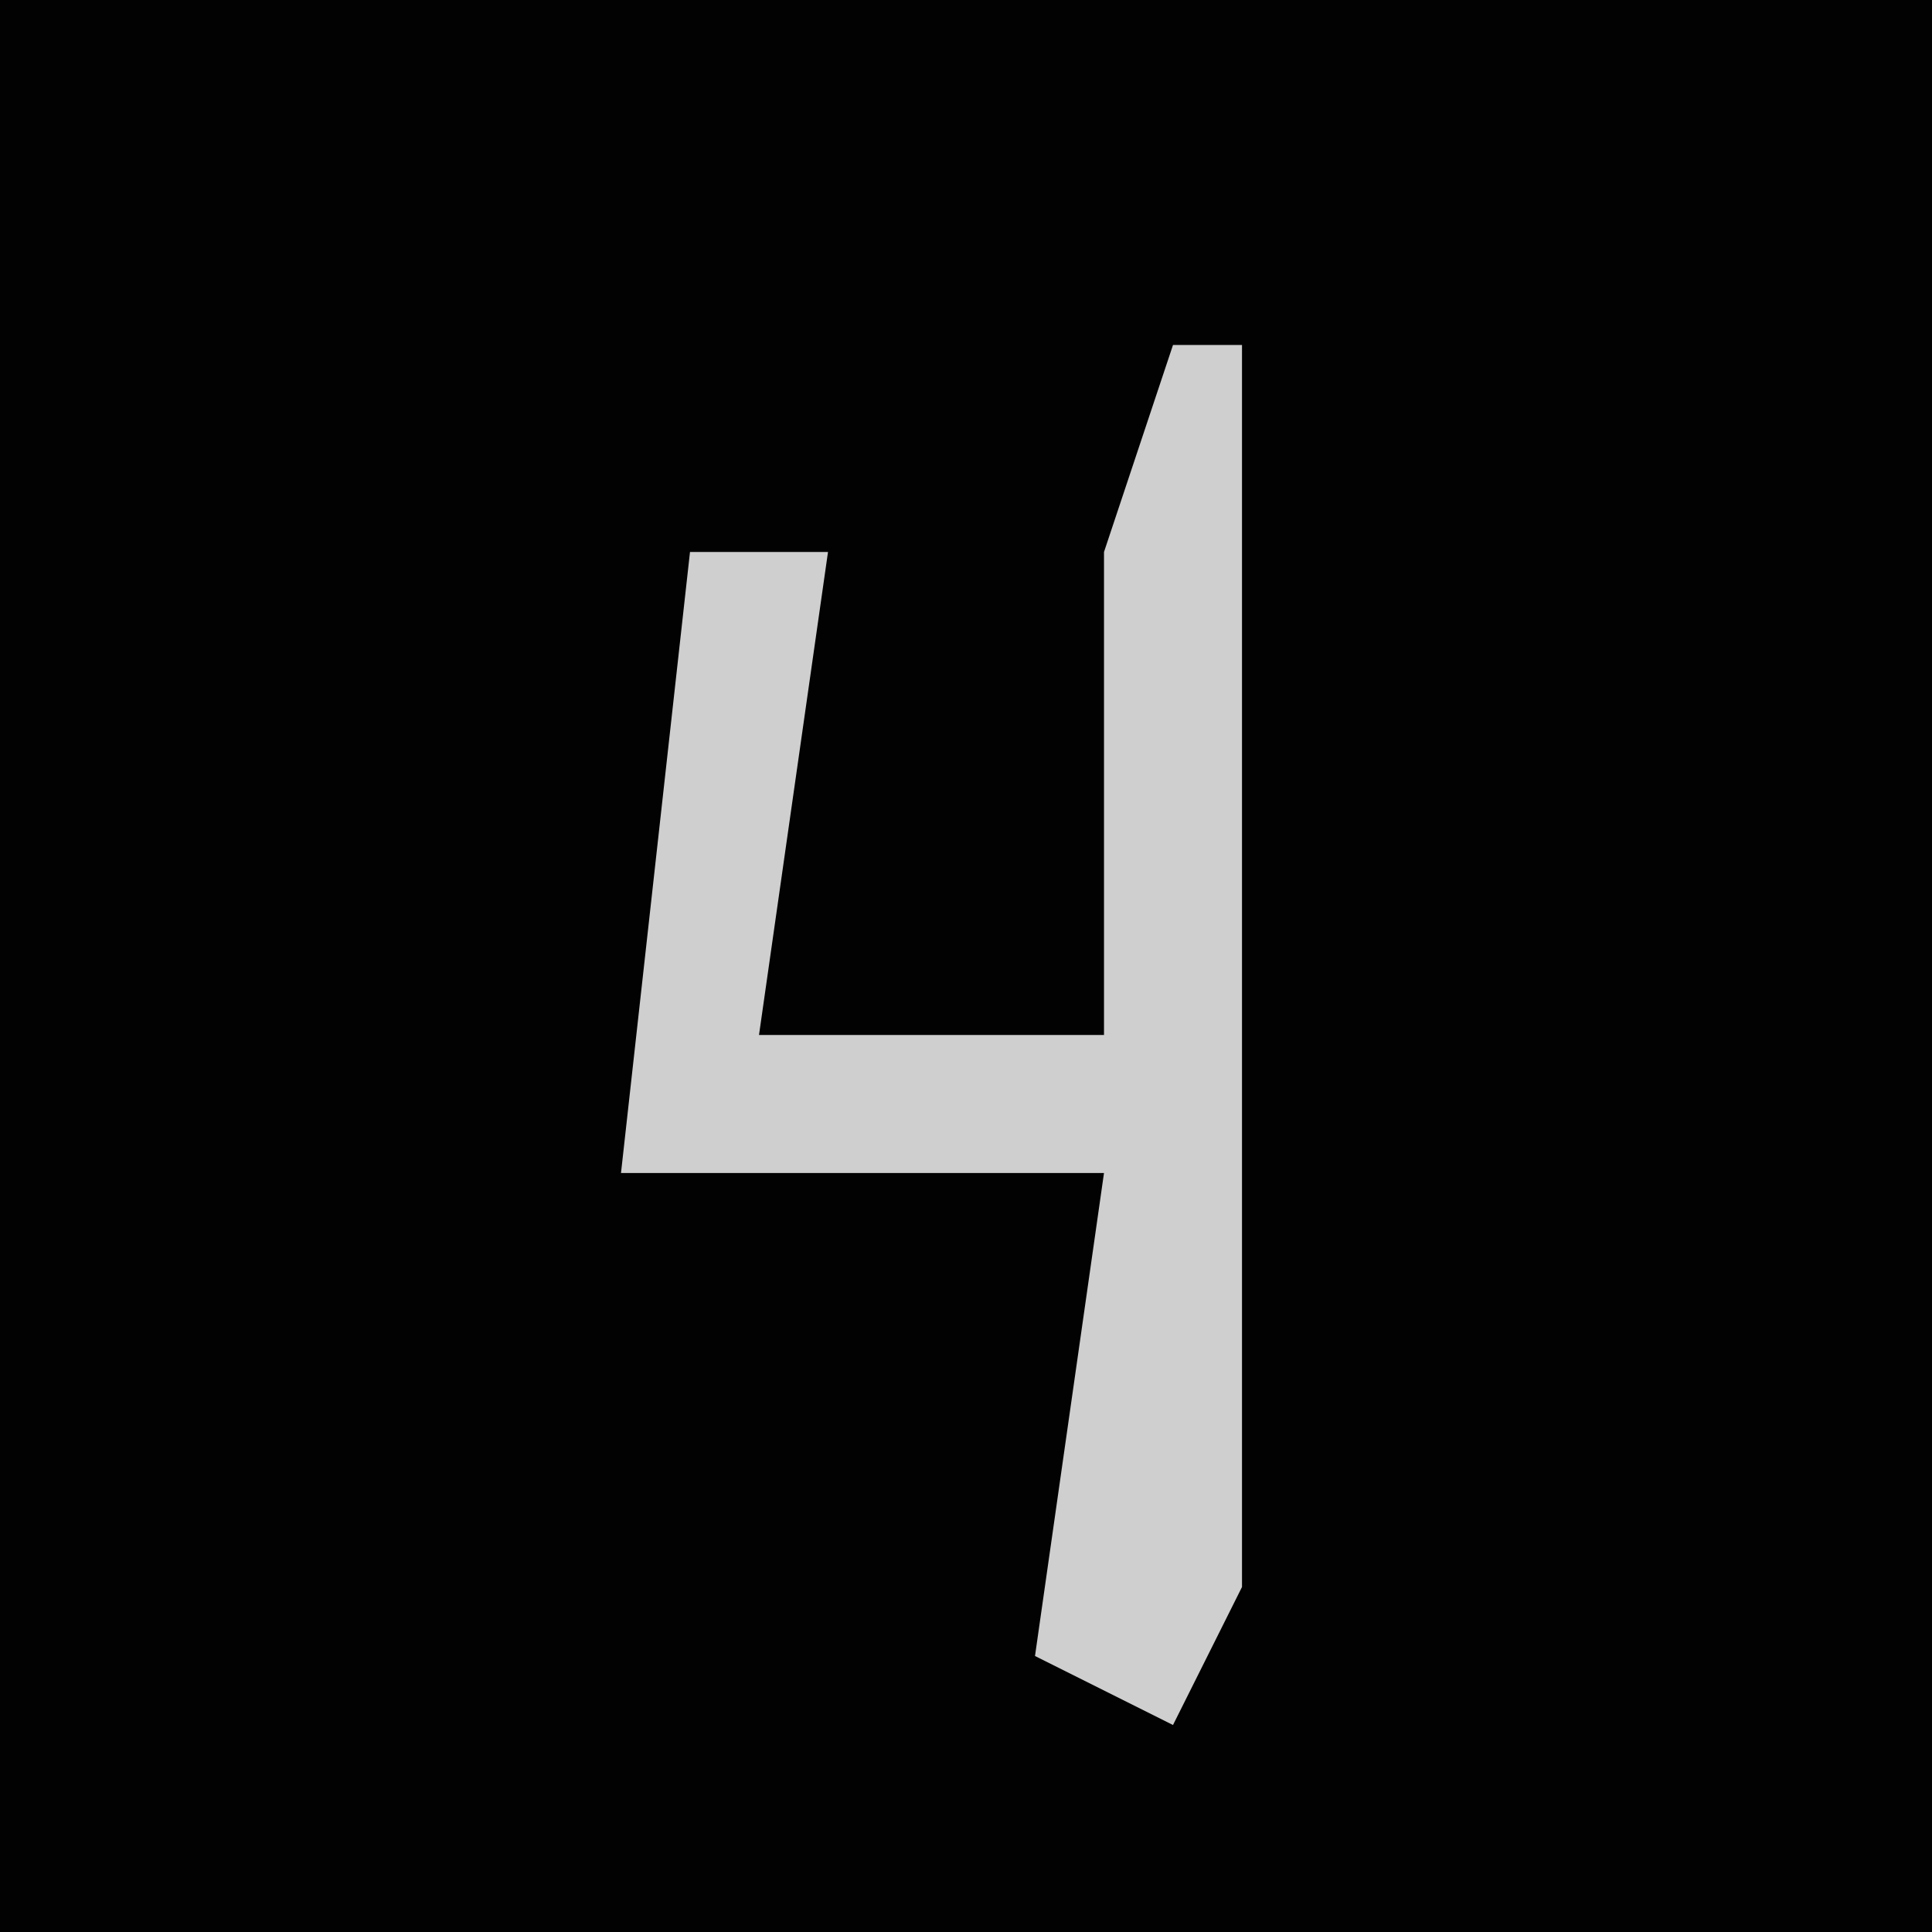 <?xml version="1.0" encoding="UTF-8"?>
<svg version="1.1" xmlns="http://www.w3.org/2000/svg" width="28" height="28">
<path d="M0,0 L28,0 L28,28 L0,28 Z " fill="#020202" transform="translate(0,0)"/>
<path d="M0,0 L1,0 L1,18 L0,20 L-2,19 L-1,12 L-8,12 L-7,3 L-5,3 L-6,10 L-1,10 L-1,3 Z " fill="#CFCFCF" transform="translate(17,5)"/>
</svg>
